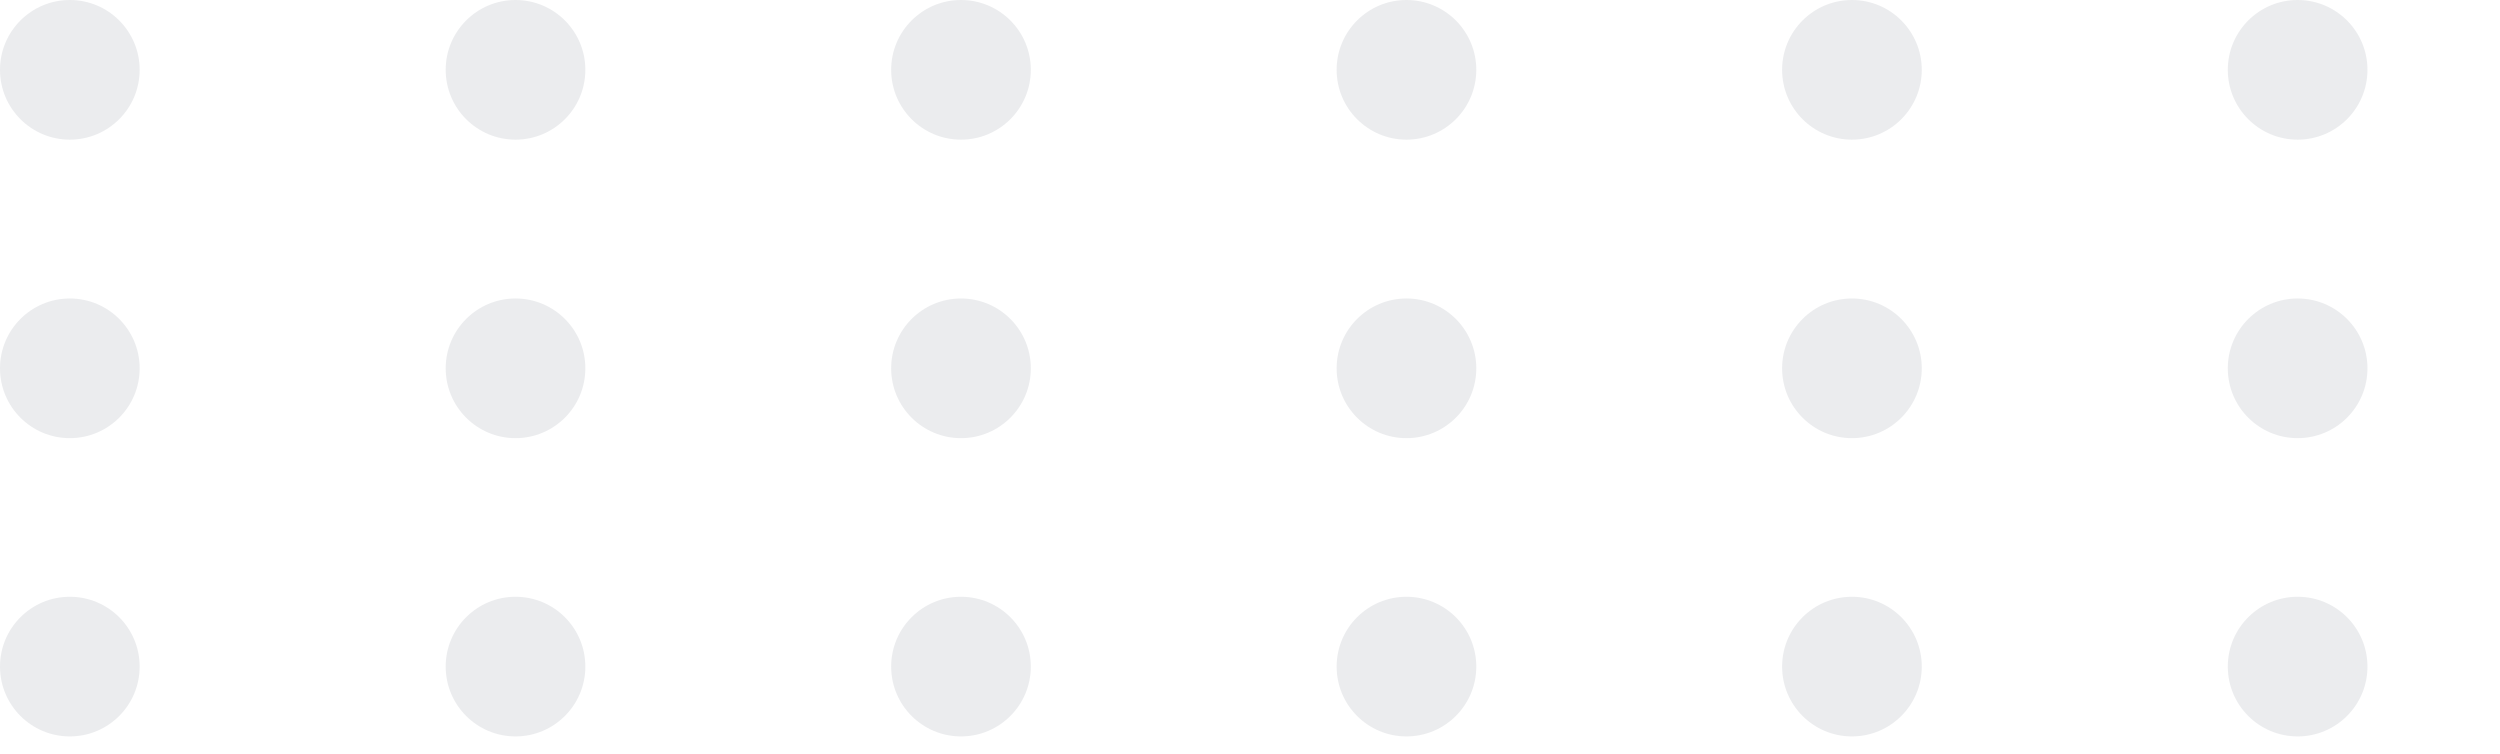 <svg width="116" height="35" viewBox="0 0 116 35" fill="none" xmlns="http://www.w3.org/2000/svg">
<path d="M3.24 6.48C5.029 6.48 6.48 5.029 6.48 3.24C6.48 1.451 5.029 0 3.24 0C1.451 0 0 1.451 0 3.24C0 5.029 1.451 6.48 3.24 6.48Z" fill="#383D55" fill-opacity="0.1"/>
<path d="M23.92 6.48C25.71 6.48 27.16 5.029 27.16 3.24C27.16 1.451 25.71 0 23.92 0C22.131 0 20.68 1.451 20.68 3.24C20.68 5.029 22.131 6.48 23.92 6.48Z" fill="#383D55" fill-opacity="0.1"/>
<path d="M44.59 6.48C46.38 6.48 47.83 5.029 47.83 3.24C47.83 1.451 46.38 0 44.59 0C42.801 0 41.35 1.451 41.35 3.24C41.35 5.029 42.801 6.48 44.59 6.48Z" fill="#383D55" fill-opacity="0.1"/>
<path d="M65.26 6.48C67.049 6.48 68.5 5.029 68.5 3.24C68.5 1.451 67.049 0 65.26 0C63.471 0 62.02 1.451 62.02 3.24C62.02 5.029 63.471 6.48 65.26 6.48Z" fill="#383D55" fill-opacity="0.1"/>
<path d="M85.93 6.48C87.719 6.48 89.17 5.029 89.17 3.24C89.17 1.451 87.719 0 85.93 0C84.141 0 82.69 1.451 82.69 3.24C82.69 5.029 84.141 6.48 85.93 6.48Z" fill="#383D55" fill-opacity="0.1"/>
<path d="M106.61 6.48C108.4 6.48 109.85 5.029 109.85 3.24C109.85 1.451 108.4 0 106.61 0C104.821 0 103.37 1.451 103.37 3.24C103.37 5.029 104.821 6.48 106.61 6.48Z" fill="#383D55" fill-opacity="0.1"/>
<path d="M3.24 20.33C5.029 20.33 6.48 18.88 6.48 17.09C6.48 15.301 5.029 13.85 3.24 13.85C1.451 13.85 0 15.301 0 17.09C0 18.88 1.451 20.33 3.24 20.33Z" fill="#383D55" fill-opacity="0.1"/>
<path d="M23.92 20.33C25.71 20.33 27.16 18.88 27.16 17.09C27.16 15.301 25.71 13.85 23.92 13.85C22.131 13.85 20.68 15.301 20.68 17.09C20.68 18.88 22.131 20.33 23.92 20.33Z" fill="#383D55" fill-opacity="0.1"/>
<path d="M44.59 20.33C46.38 20.33 47.83 18.88 47.83 17.09C47.83 15.301 46.38 13.85 44.59 13.85C42.801 13.85 41.35 15.301 41.35 17.09C41.35 18.88 42.801 20.33 44.59 20.33Z" fill="#383D55" fill-opacity="0.1"/>
<path d="M65.26 20.33C67.049 20.33 68.5 18.88 68.5 17.09C68.5 15.301 67.049 13.85 65.26 13.85C63.471 13.85 62.02 15.301 62.02 17.09C62.02 18.88 63.471 20.33 65.26 20.33Z" fill="#383D55" fill-opacity="0.1"/>
<path d="M85.93 20.33C87.719 20.33 89.17 18.88 89.17 17.09C89.17 15.301 87.719 13.85 85.93 13.85C84.141 13.85 82.69 15.301 82.69 17.09C82.69 18.88 84.141 20.33 85.93 20.33Z" fill="#383D55" fill-opacity="0.1"/>
<path d="M106.61 20.33C108.4 20.33 109.85 18.88 109.85 17.09C109.85 15.301 108.4 13.85 106.61 13.85C104.821 13.85 103.37 15.301 103.37 17.09C103.37 18.88 104.821 20.33 106.61 20.33Z" fill="#383D55" fill-opacity="0.1"/>
<path d="M3.24 34.17C5.029 34.17 6.48 32.719 6.48 30.93C6.48 29.14 5.029 27.69 3.24 27.69C1.451 27.69 0 29.14 0 30.93C0 32.719 1.451 34.17 3.24 34.17Z" fill="#383D55" fill-opacity="0.1"/>
<path d="M23.92 34.17C25.71 34.17 27.16 32.719 27.16 30.93C27.16 29.14 25.71 27.69 23.92 27.69C22.131 27.69 20.68 29.14 20.68 30.93C20.68 32.719 22.131 34.17 23.92 34.17Z" fill="#383D55" fill-opacity="0.1"/>
<path d="M44.59 34.17C46.38 34.17 47.83 32.719 47.83 30.93C47.83 29.14 46.38 27.69 44.59 27.69C42.801 27.69 41.35 29.14 41.35 30.93C41.35 32.719 42.801 34.17 44.59 34.17Z" fill="#383D55" fill-opacity="0.1"/>
<path d="M65.26 34.17C67.049 34.17 68.5 32.719 68.5 30.93C68.5 29.14 67.049 27.69 65.26 27.69C63.471 27.69 62.02 29.14 62.02 30.93C62.02 32.719 63.471 34.17 65.26 34.17Z" fill="#383D55" fill-opacity="0.1"/>
<path d="M85.93 34.17C87.719 34.17 89.17 32.719 89.17 30.93C89.17 29.14 87.719 27.69 85.93 27.69C84.141 27.69 82.69 29.14 82.69 30.93C82.69 32.719 84.141 34.17 85.93 34.17Z" fill="#383D55" fill-opacity="0.1"/>
<path d="M106.61 34.17C108.4 34.17 109.85 32.719 109.85 30.93C109.85 29.14 108.4 27.69 106.61 27.69C104.821 27.69 103.37 29.14 103.37 30.93C103.37 32.719 104.821 34.17 106.61 34.17Z" fill="#383D55" fill-opacity="0.1"/>
</svg>

